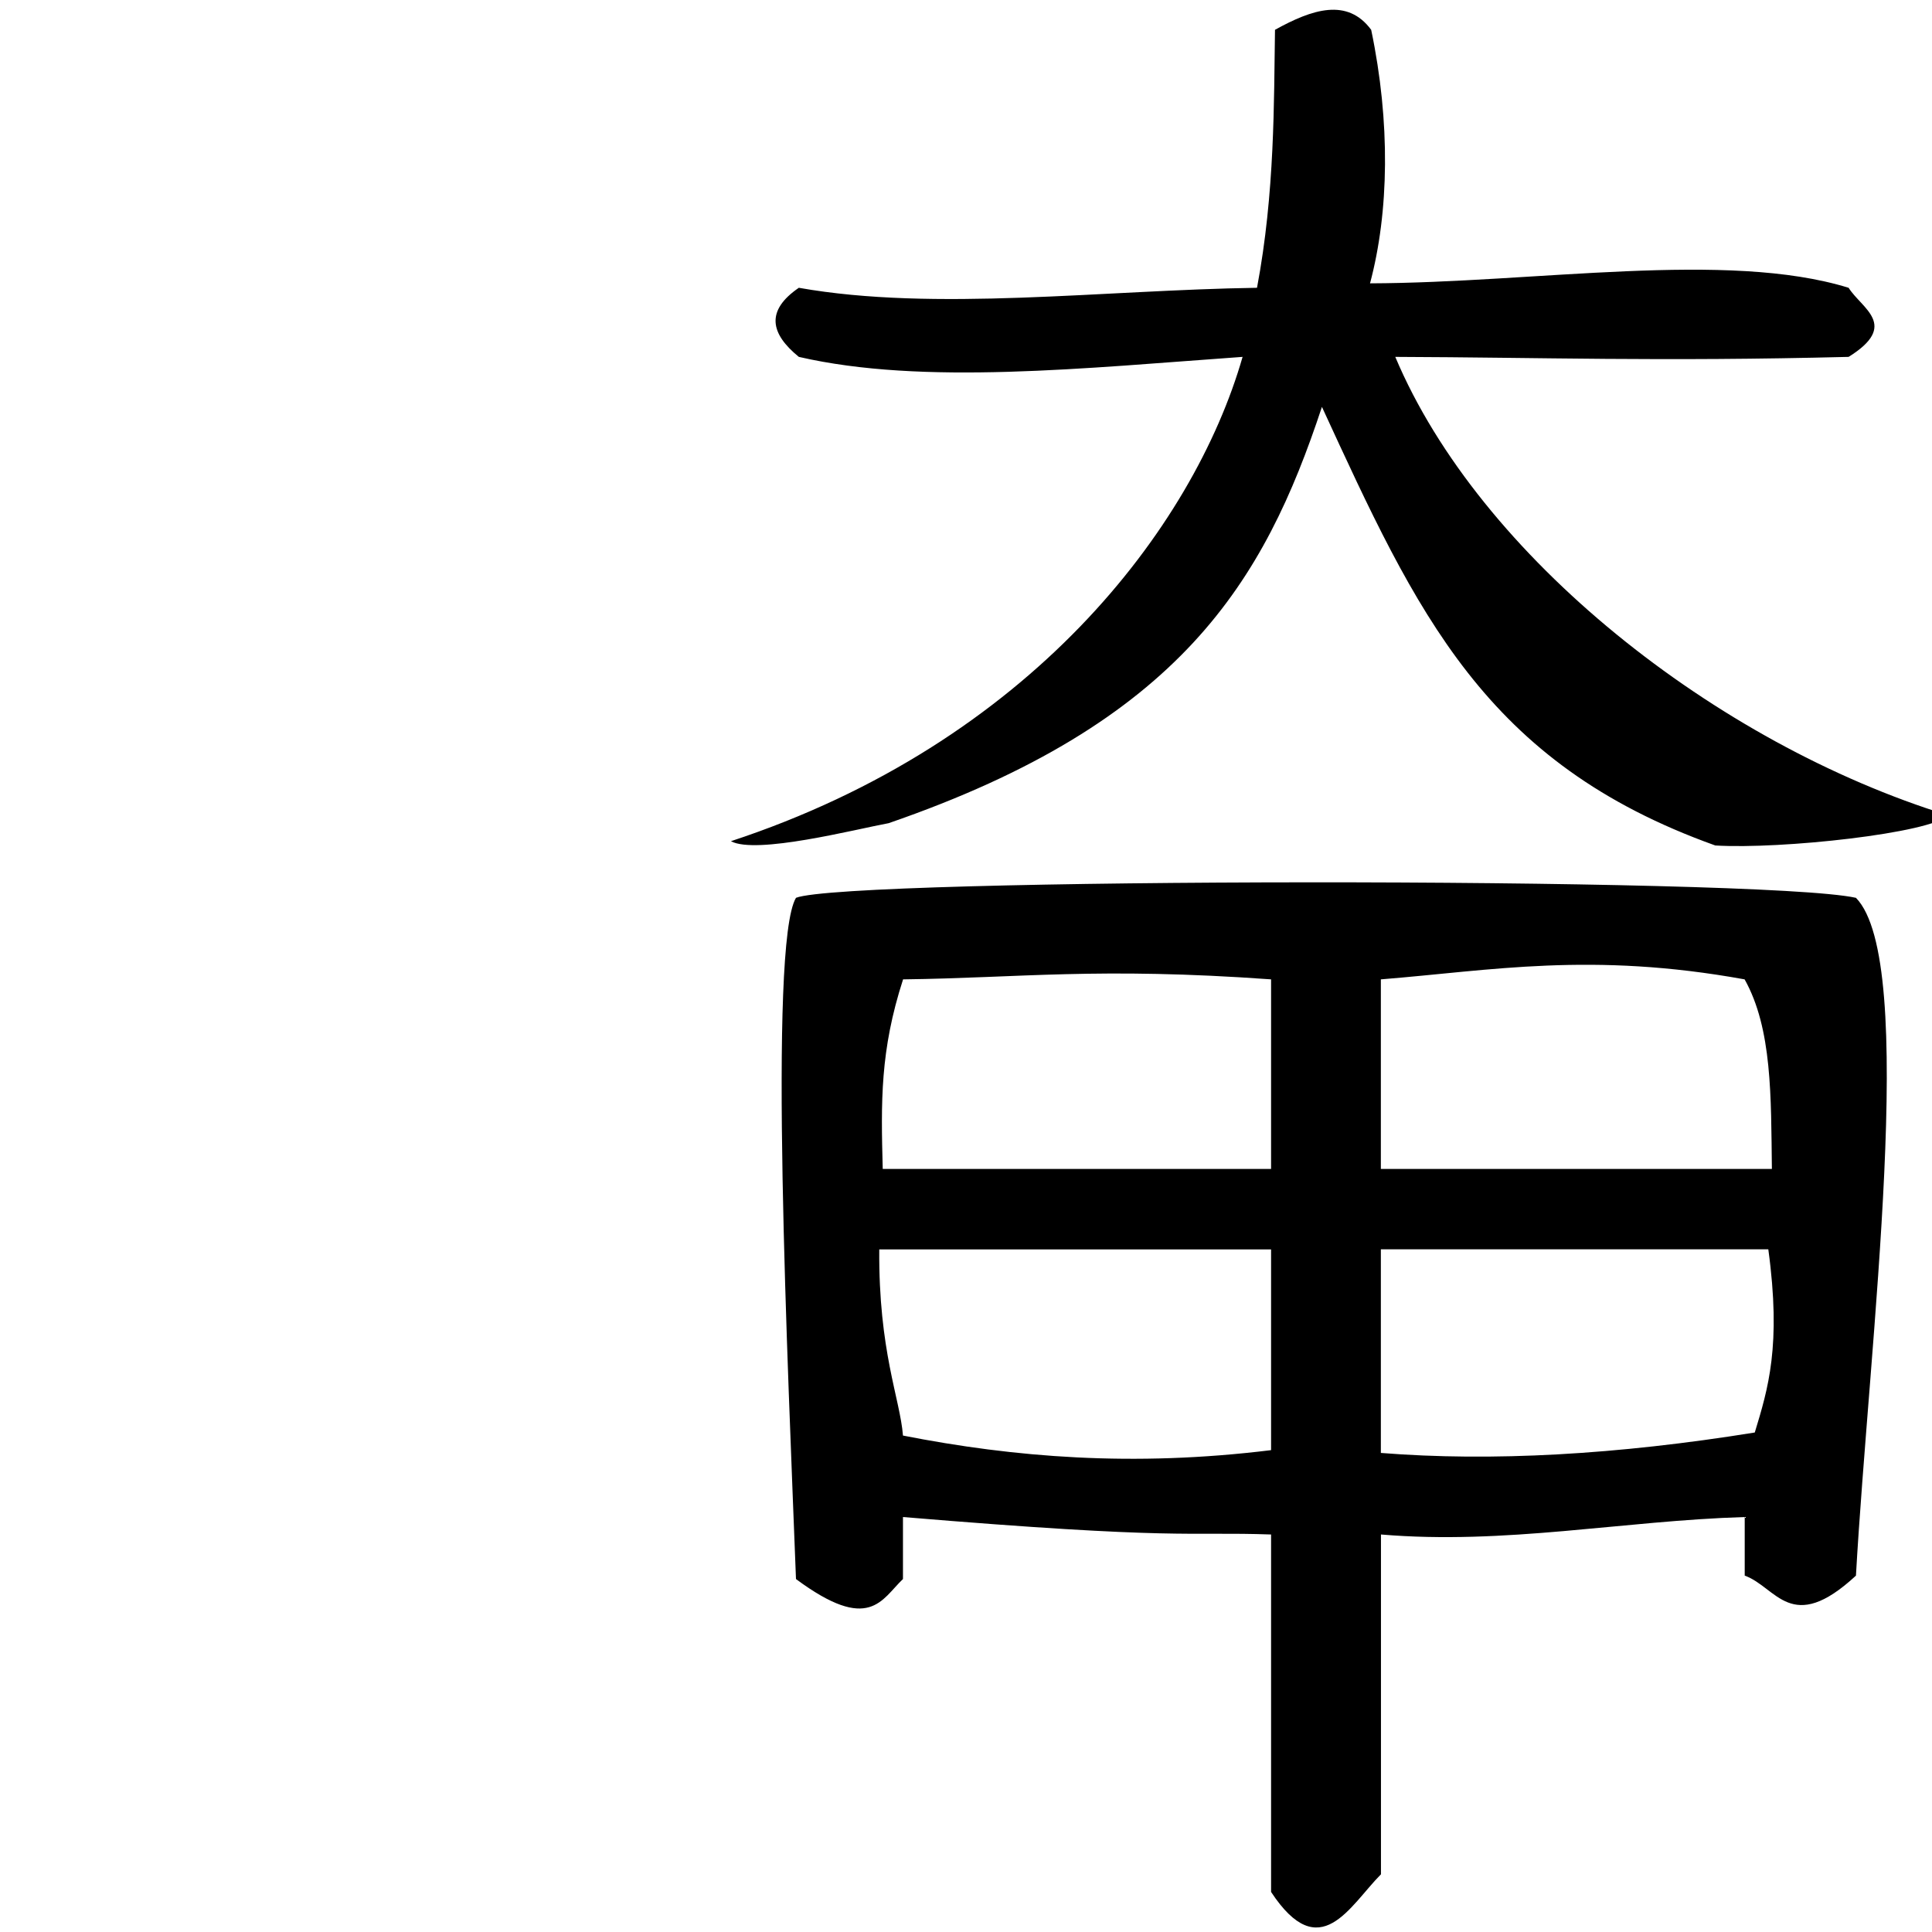 <?xml version="1.0" encoding="UTF-8" standalone="no"?>
<!-- Created with Inkscape (http://www.inkscape.org/) -->

<svg
   xmlns:dc="http://purl.org/dc/elements/1.1/"
   xmlns:cc="http://creativecommons.org/ns#"
   xmlns:rdf="http://www.w3.org/1999/02/22-rdf-syntax-ns#"
   xmlns:svg="http://www.w3.org/2000/svg"
   xmlns="http://www.w3.org/2000/svg"
   xmlns:sodipodi="http://sodipodi.sourceforge.net/DTD/sodipodi-0.dtd"
   xmlns:inkscape="http://www.inkscape.org/namespaces/inkscape"
   width="1000"
   height="1000"
   viewBox="0 0 264.583 264.583"
   version="1.1"
   id="svg1056"
   inkscape:version="0.92.5 (2060ec1f9f, 2020-04-08)"
   sodipodi:docname="daikan.svg"
   inkscape:export-filename="/home/aahaavis/ot2021/ot-harjoitustyo/src/graphics/kan.png"
   inkscape:export-xdpi="96"
   inkscape:export-ydpi="96">
  <defs
     id="defs1050" />
  <sodipodi:namedview
     id="base"
     pagecolor="#ffffff"
     bordercolor="#666666"
     borderopacity="1.0"
     inkscape:pageopacity="0.0"
     inkscape:pageshadow="2"
     inkscape:zoom="0.21825269"
     inkscape:cx="584.36642"
     inkscape:cy="491.70821"
     inkscape:document-units="mm"
     inkscape:current-layer="text40"
     showgrid="true"
     fit-margin-top="0"
     fit-margin-left="0"
     fit-margin-right="0"
     fit-margin-bottom="0"
     inkscape:window-width="1193"
     inkscape:window-height="906"
     inkscape:window-x="212"
     inkscape:window-y="71"
     inkscape:window-maximized="0"
     units="px"
     showguides="true"
     inkscape:snap-grids="false"
     inkscape:snap-global="false" />
  <g
     inkscape:label="Layer 1"
     inkscape:groupmode="layer"
     id="layer1"
     transform="translate(-72.694,173.073)">
    <g
       aria-label="ロ"
       transform="matrix(18.624,0,0,19.787,-1313.719,-1795.714)"
       style="font-style:normal;font-weight:normal;font-size:21.392px;line-height:100;font-family:sans-serif;letter-spacing:0px;word-spacing:0px;fill:#000000;fill-opacity:1;stroke:none;stroke-width:0.16"
       id="text40">
      <g
         aria-label="甲"
         transform="matrix(0.822,0,0,0.623,29.07,32.662)"
         style="font-style:normal;font-weight:normal;font-size:12.762px;line-height:100;font-family:sans-serif;letter-spacing:0px;word-spacing:0px;fill:#000000;fill-opacity:1;stroke:none;stroke-width:0.096"
         id="text12">
        <path
           d="m 67.55,95.344 v -2.262 h 3.466 c 0.118,1.073 -0.003,1.552 -0.121,2.035 -1.235,0.247 -2.352,0.325 -3.345,0.227 z m -4.275,-0.194 c -0.026,-0.409 -0.219,-0.938 -0.212,-2.067 h 3.505 v 2.23 c -1.234,0.189 -2.3,0.08 -3.293,-0.162 z m 3.293,-5.067 v 2.106 h -3.474 c -0.016,-0.747 -0.024,-1.316 0.182,-2.106 1.044,-0.016 1.744,-0.138 3.293,0 z m 4.481,2.106 H 67.55 V 90.083 c 0.992,-0.099 1.881,-0.309 3.254,0 0.247,0.547 0.236,1.302 0.244,2.106 z M 62.318,89.177 c -0.249,0.52 -0.071,5.257 0,7.568 0.659,0.607 0.765,0.226 0.957,0 v -0.689 c 2.477,0.257 2.537,0.161 3.293,0.194 v 3.971 c 0.438,0.826 0.702,0.155 0.983,-0.196 v -3.775 c 1.111,0.117 2.162,-0.153 3.254,-0.194 v 0.651 c 0.285,0.126 0.414,0.668 0.995,0 0.118,-2.594 0.557,-6.822 0,-7.53 -0.857,-0.235 -9.027,-0.224 -9.482,0 z"
           style="font-style:normal;font-variant:normal;font-weight:normal;font-stretch:normal;font-family:UnJamoBatang;-inkscape-font-specification:UnJamoBatang;stroke-width:0.096"
           id="path257"
           inkscape:connector-curvature="0"
           sodipodi:nodetypes="ccccccccccccccccccccccccccccccccc" />
      </g>
      <g
         aria-label="大"
         transform="matrix(0.848,0,0,0.603,20.088,32.059)"
         style="font-style:normal;font-weight:normal;font-size:10.428px;line-height:100;font-family:sans-serif;letter-spacing:0px;word-spacing:0px;fill:#000000;fill-opacity:1;stroke:none;stroke-width:0.078"
         id="text12-3">
        <path
           d="m 80.127,86.926 c 0.442,-0.365 0.113,-0.554 0,-0.793 -1.056,-0.432 -2.709,-0.057 -4.15,-0.051 0.165,-0.818 0.178,-1.848 0.01,-2.91 -0.206,-0.369 -0.51,-0.238 -0.834,0 -0.01,0.824 0,1.867 -0.156,2.961 -1.338,0.026 -2.794,0.277 -3.973,0 -0.291,0.264 -0.246,0.528 0,0.793 1.076,0.329 2.485,0.128 3.848,0 -0.428,1.971 -1.851,4.433 -4.437,5.559 0.219,0.156 1.074,-0.135 1.368,-0.207 2.534,-1.157 3.257,-2.776 3.757,-4.778 0.824,2.367 1.408,4.085 3.411,5.034 0.571,0.046 1.874,-0.142 2.018,-0.347 -2.013,-0.824 -4.063,-2.967 -4.793,-5.261 1.274,0.006 2.284,0.055 3.931,0 z"
           style="font-style:normal;font-variant:normal;font-weight:normal;font-stretch:normal;font-family:UnJamoBatang;-inkscape-font-specification:UnJamoBatang;stroke-width:0.078"
           id="path523"
           inkscape:connector-curvature="0"
           sodipodi:nodetypes="cccccccccccccccc" />
      </g>
    </g>
  </g>
</svg>
